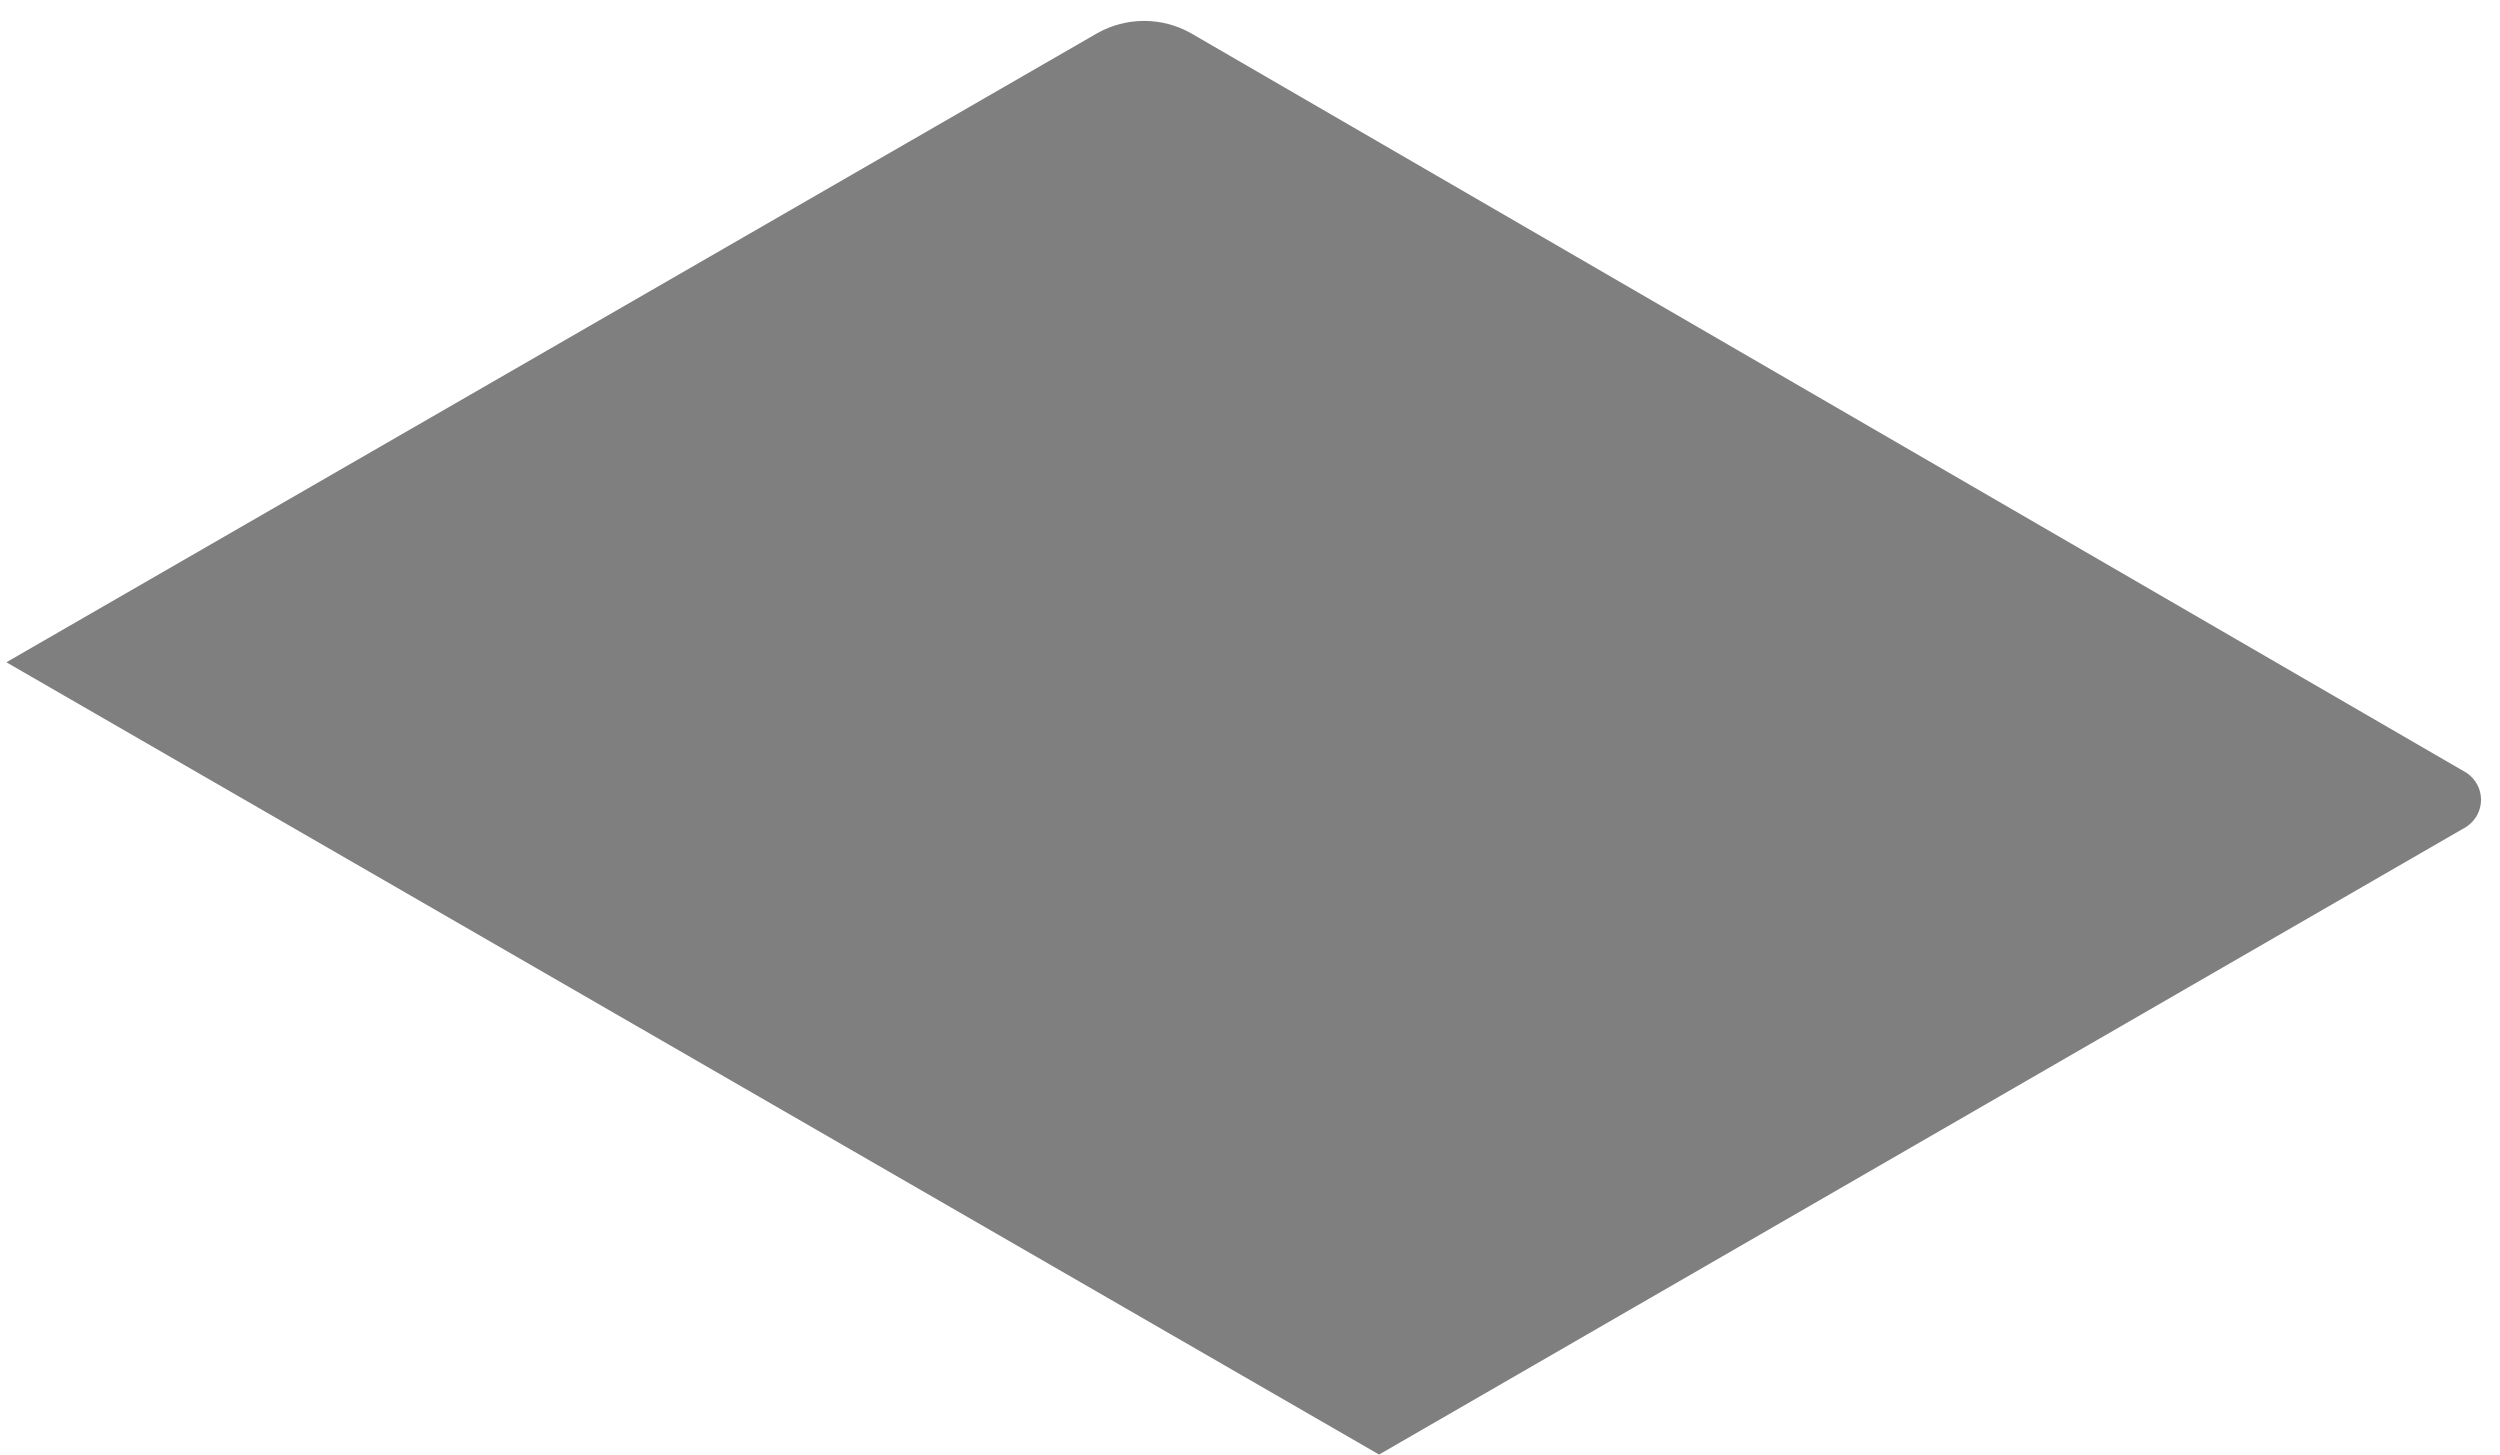 <?xml version="1.0" encoding="UTF-8" standalone="no"?><svg width='55' height='32' viewBox='0 0 55 32' fill='none' xmlns='http://www.w3.org/2000/svg'>
<path opacity='0.5' d='M54.26 18.19L30.34 32L0.14 14.57L24.14 0.73C24.454 0.553 24.809 0.46 25.17 0.46C25.531 0.46 25.886 0.553 26.2 0.73L54.26 17C54.359 17.064 54.44 17.153 54.497 17.257C54.553 17.36 54.583 17.477 54.583 17.595C54.583 17.713 54.553 17.829 54.497 17.933C54.44 18.037 54.359 18.125 54.26 18.19Z' fill='black'/>
</svg>

